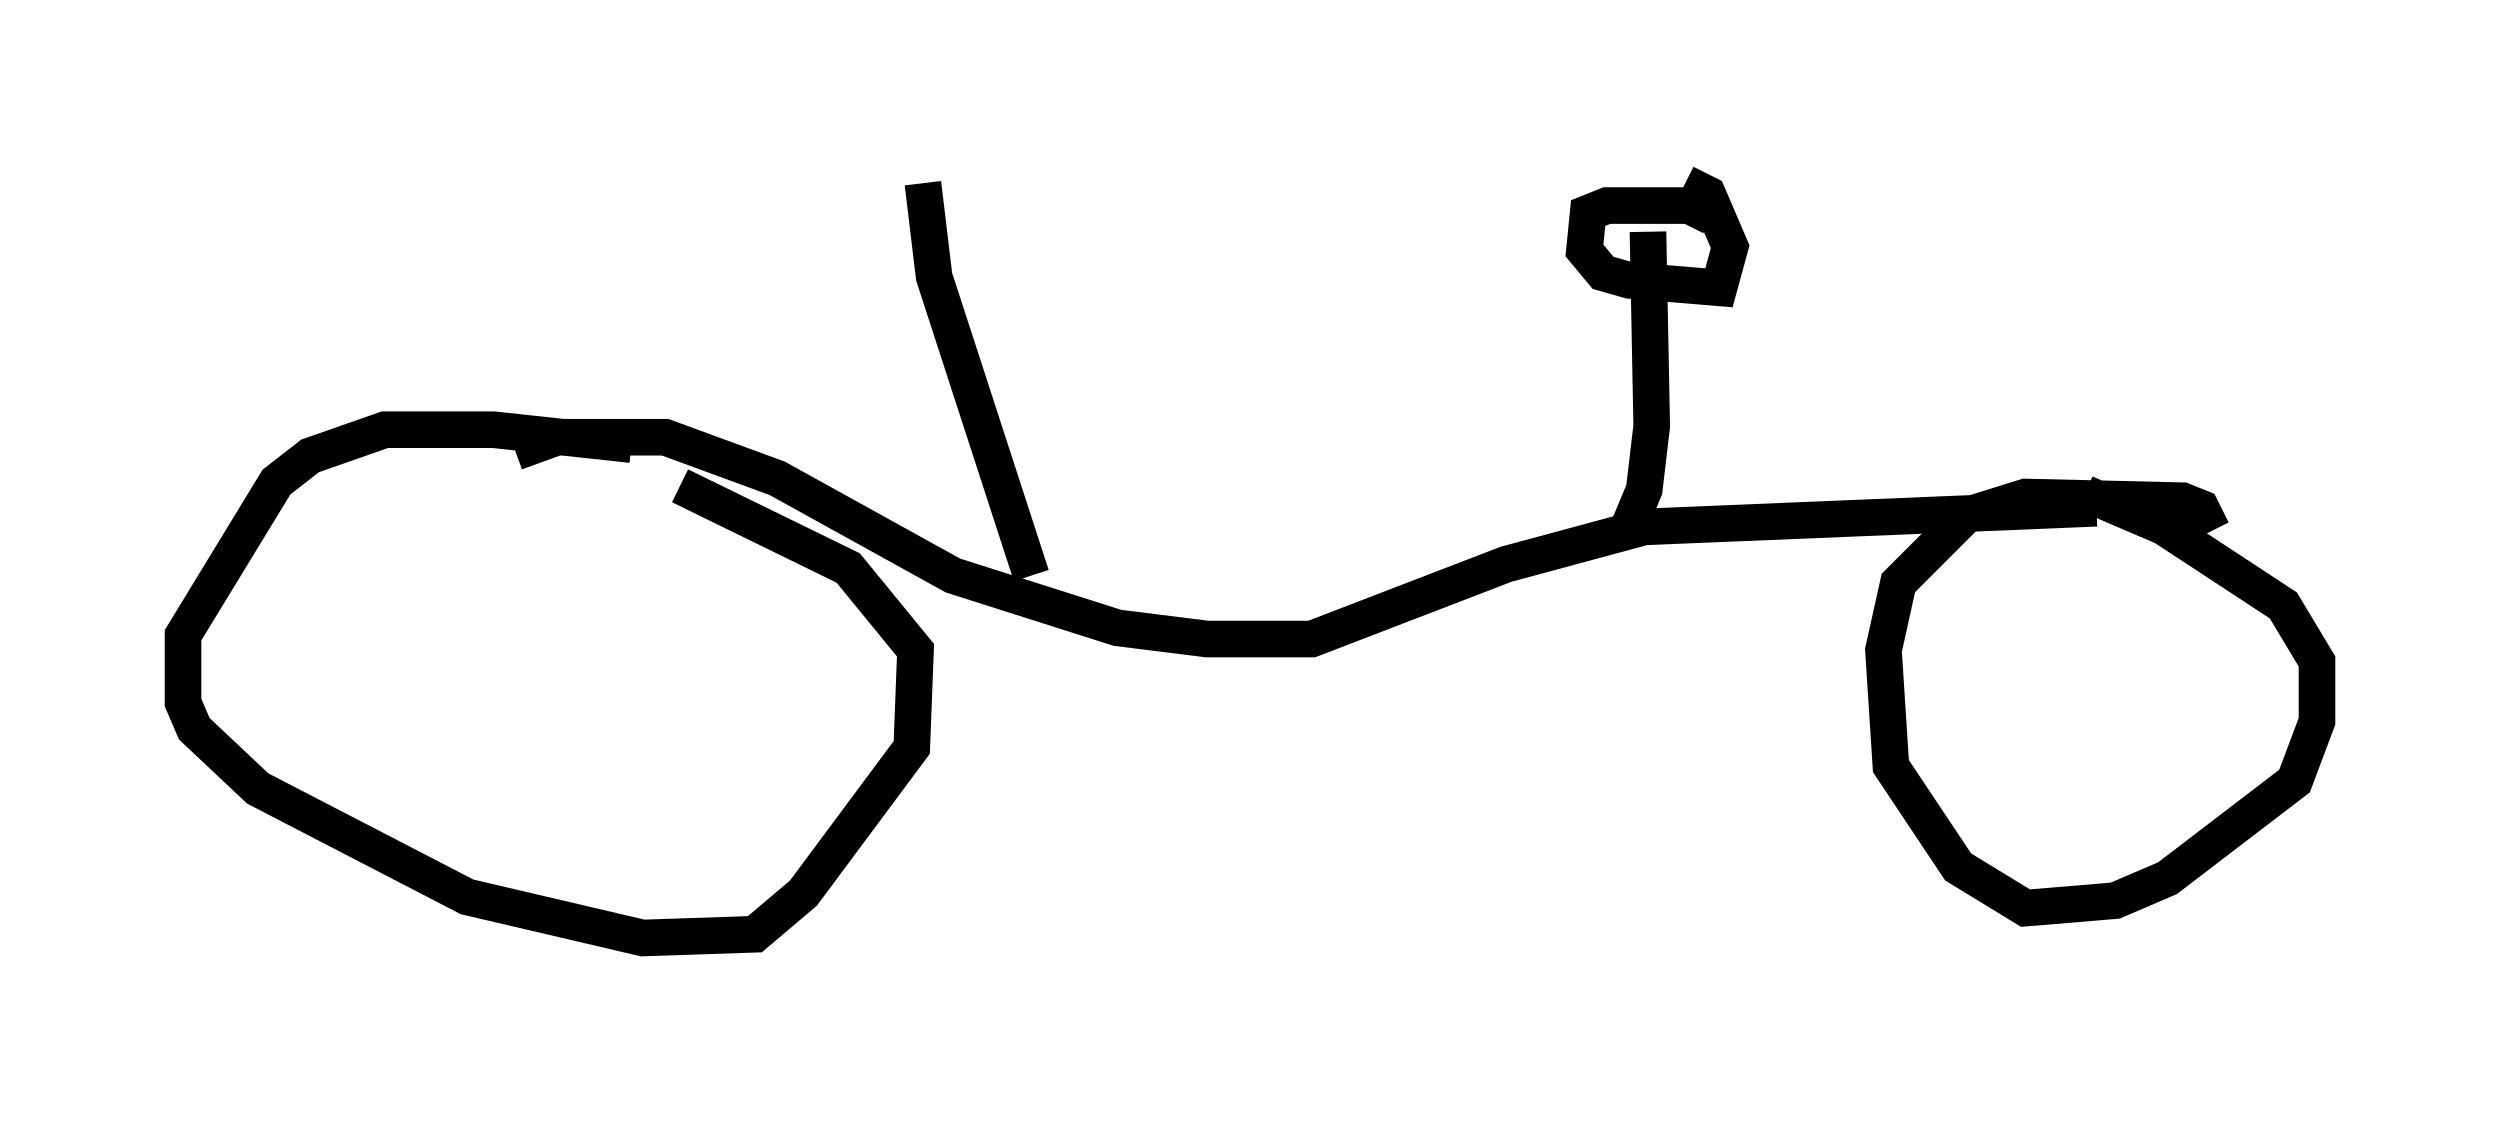 <?xml version="1.0" encoding="utf-8" ?>
<svg baseProfile="full" height="30.621" version="1.1" width="68.29" xmlns="http://www.w3.org/2000/svg" xmlns:ev="http://www.w3.org/2001/xml-events" xmlns:xlink="http://www.w3.org/1999/xlink"><defs /><rect fill="white" height="30.621" width="68.29" x="0" y="0" /><path d="M19.292, 13.167 m-2.042, -1.021 l-3.777, -0.408 -2.96, 0.0 l-2.042, 0.715 -0.919, 0.715 l-2.552, 4.185 0.0, 1.838 l0.306, 0.715 1.735, 1.633 l5.717, 2.96 4.798, 1.123 l3.063, -0.102 1.327, -1.123 l2.96, -3.981 0.102, -2.654 l-1.838, -2.246 -4.594, -2.246 m41.855, 1.225 l-0.306, -0.613 -0.51, -0.204 l-4.288, -0.102 -1.633, 0.51 l-1.838, 1.838 -0.408, 1.838 l0.204, 3.165 1.838, 2.756 l1.838, 1.123 2.45, -0.204 l1.429, -0.613 3.471, -2.654 l0.613, -1.633 0.0, -1.633 l-0.919, -1.531 -3.267, -2.144 l-2.144, -0.919 m-42.875, -1.123 l1.123, -0.408 2.96, 0.0 l3.063, 1.123 4.798, 2.654 l4.492, 1.429 2.45, 0.306 l2.858, 0.0 5.308, -2.042 l3.777, -1.021 12.352, -0.51 m-12.863, 0.715 l0.51, -1.225 0.204, -1.735 l-0.102, -5.308 m1.735, -0.408 l-0.613, -0.306 -2.246, 0.0 l-0.51, 0.204 -0.102, 1.021 l0.51, 0.613 0.715, 0.204 l2.45, 0.204 0.306, -1.123 l-0.613, -1.429 -0.613, -0.306 m-17.865, 10.719 l-2.654, -8.167 -0.306, -2.552 " fill="none" stroke="black" stroke-width="1" /></svg>
